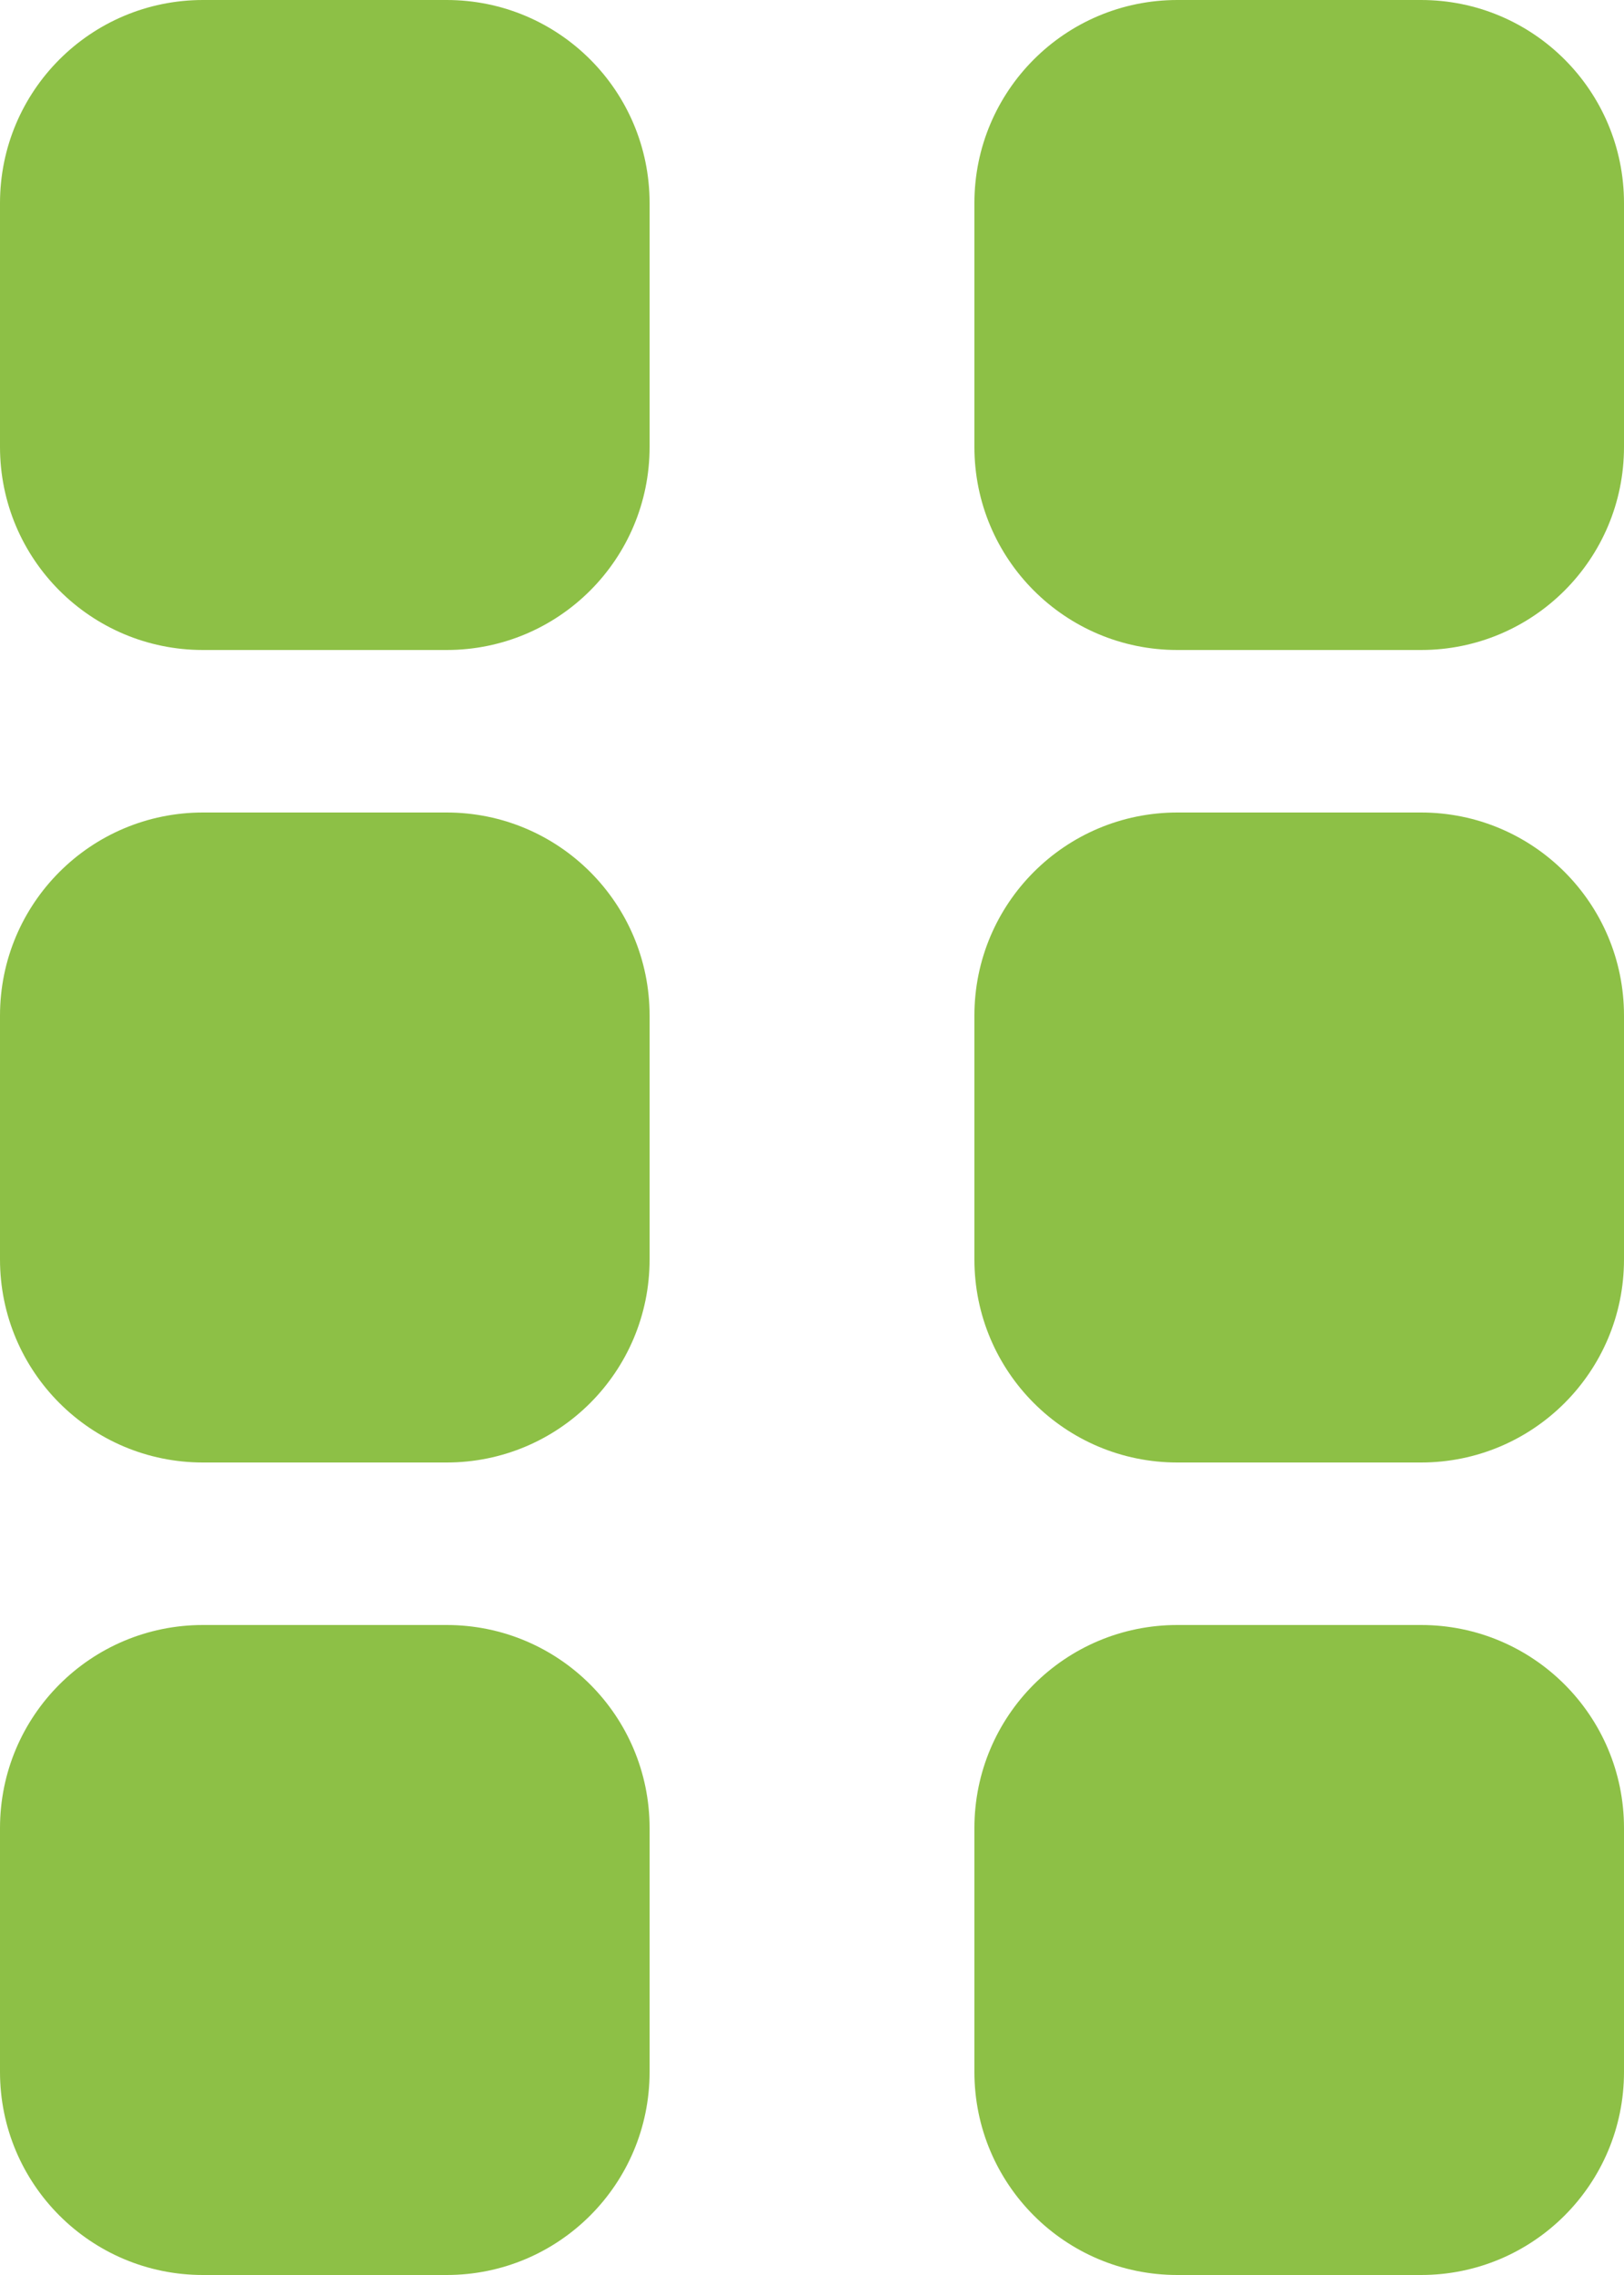 <svg width="10" height="14" viewBox="0 0 10 14" fill="none" xmlns="http://www.w3.org/2000/svg">
<path d="M1.25 10H2.75C3.441 10 4 10.559 4 11.25V12.75C4 13.441 3.441 14 2.75 14H1.25C0.559 14 0 13.441 0 12.75V11.25C0 10.559 0.559 10 1.25 10ZM7.25 10H8.75C9.441 10 10 10.559 10 11.25V12.75C10 13.441 9.441 14 8.75 14H7.25C6.559 14 6 13.441 6 12.75V11.25C6 10.559 6.559 10 7.25 10ZM1.25 9C0.559 9 0 8.441 0 7.75V6.25C0 5.559 0.559 5 1.25 5H2.75C3.441 5 4 5.559 4 6.25V7.75C4 8.441 3.441 9 2.75 9H1.25ZM7.25 5H8.75C9.441 5 10 5.559 10 6.25V7.75C10 8.441 9.441 9 8.75 9H7.25C6.559 9 6 8.441 6 7.75V6.25C6 5.559 6.559 5 7.25 5ZM1.25 4C0.559 4 0 3.441 0 2.75V1.25C0 0.559 0.559 0 1.25 0H2.75C3.441 0 4 0.559 4 1.25V2.75C4 3.441 3.441 4 2.75 4H1.25ZM7.25 0H8.75C9.441 0 10 0.559 10 1.25V2.75C10 3.441 9.441 4 8.75 4H7.25C6.559 4 6 3.441 6 2.75V1.25C6 0.559 6.559 0 7.25 0Z" fill="#8DC046"/>
</svg>
